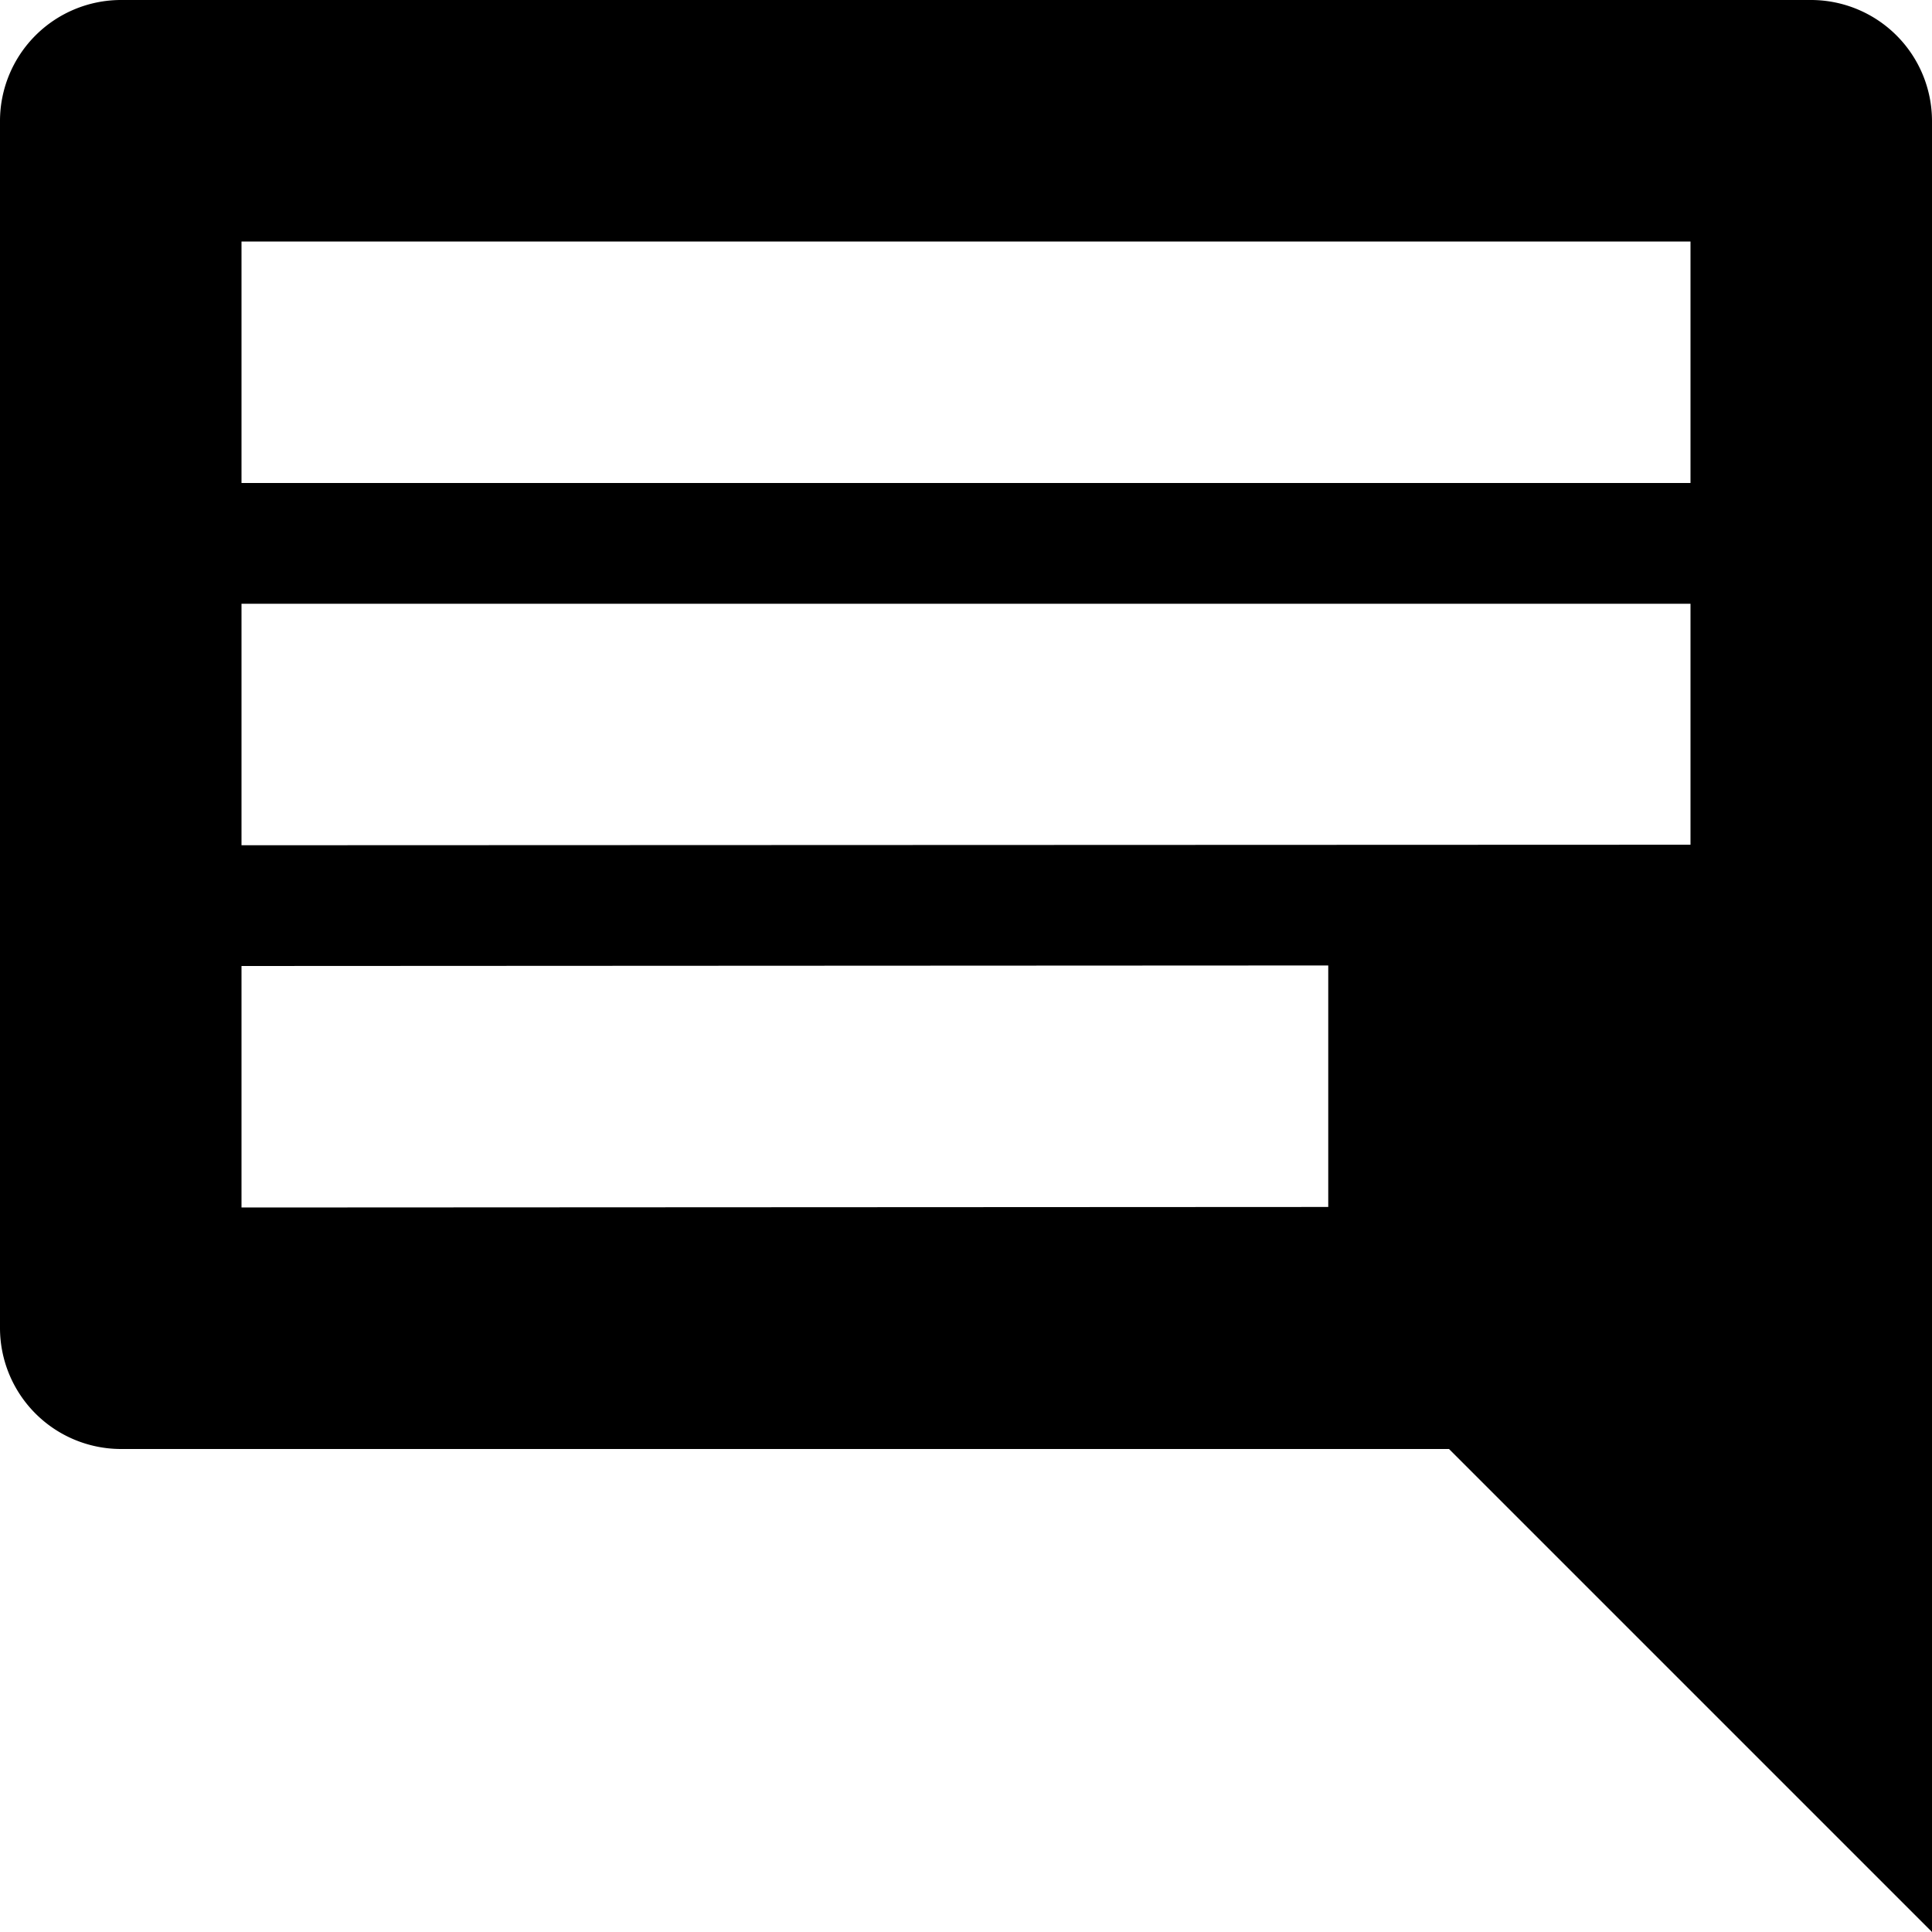 <svg id="Messaging" xmlns="http://www.w3.org/2000/svg" viewBox="0 0 512 512"><title>Icon Library 30 copy</title><path d="M480,0H32A32.09,32.09,0,0,0,0,32V352a32.09,32.09,0,0,0,32,32H384L512,512V32A32.09,32.09,0,0,0,480,0ZM64,64H448v64H64V64Zm0,96H448v63.86L64,224V160Zm0,160V256l288-.14v64Z"/></svg>